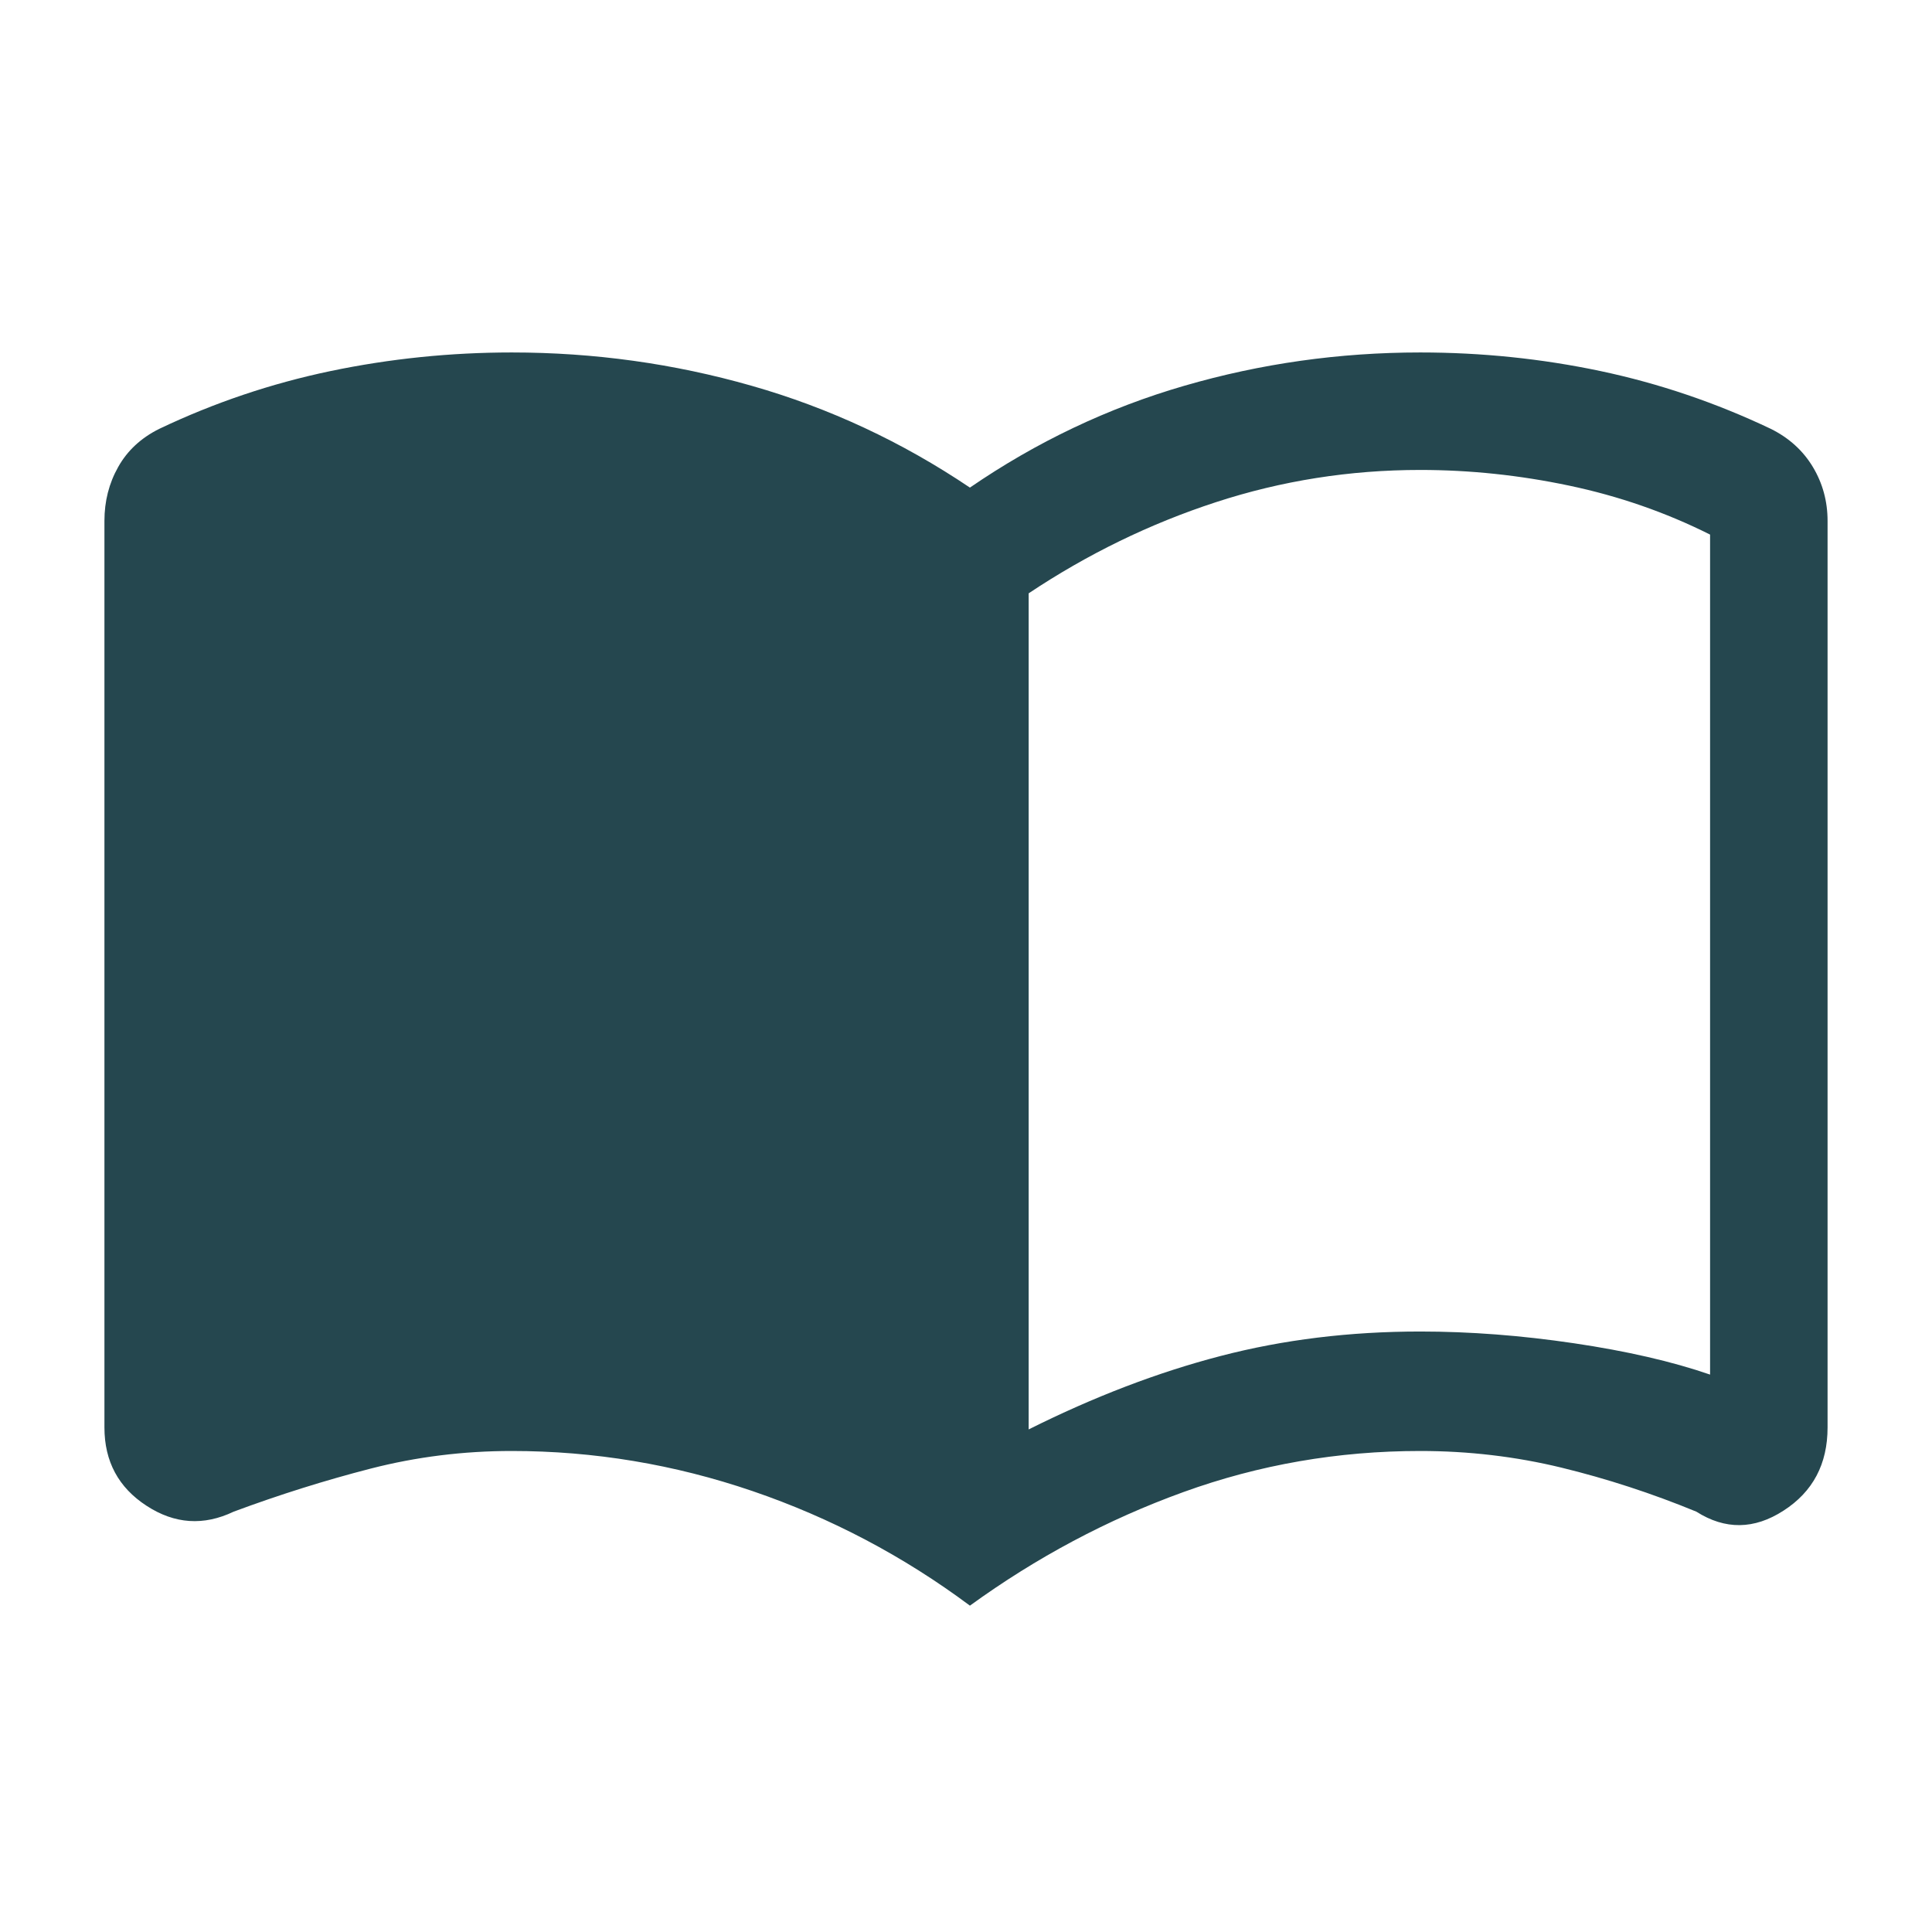 <svg width="37" height="37" viewBox="0 0 37 37" fill="none" xmlns="http://www.w3.org/2000/svg">
<path d="M19.7 27.375C20.95 26.75 22.175 26.281 23.375 25.969C24.575 25.656 25.85 25.5 27.2 25.5C28.15 25.5 29.131 25.575 30.144 25.725C31.156 25.875 32.025 26.075 32.75 26.325V10.238C31.9 9.812 31 9.5 30.05 9.3C29.1 9.1 28.15 9 27.2 9C25.85 9 24.544 9.206 23.281 9.619C22.019 10.031 20.825 10.613 19.7 11.363V27.375ZM18.575 30.75C17.3 29.8 15.912 29.069 14.412 28.556C12.912 28.044 11.375 27.788 9.8 27.788C8.875 27.788 7.975 27.9 7.1 28.125C6.225 28.35 5.35 28.625 4.475 28.95C3.9 29.225 3.344 29.188 2.806 28.837C2.269 28.488 2 27.988 2 27.337V9.975C2 9.6 2.087 9.256 2.263 8.944C2.438 8.631 2.7 8.387 3.05 8.213C4.1 7.713 5.194 7.344 6.331 7.106C7.469 6.869 8.625 6.75 9.8 6.75C11.375 6.75 12.906 6.963 14.394 7.388C15.881 7.812 17.275 8.463 18.575 9.338C19.85 8.463 21.219 7.812 22.681 7.388C24.144 6.963 25.65 6.75 27.2 6.75C28.375 6.75 29.525 6.869 30.65 7.106C31.775 7.344 32.862 7.713 33.913 8.213C34.263 8.387 34.531 8.631 34.719 8.944C34.906 9.256 35 9.6 35 9.975V27.337C35 28.038 34.719 28.569 34.156 28.931C33.594 29.294 33.038 29.3 32.487 28.95C31.637 28.6 30.775 28.319 29.9 28.106C29.025 27.894 28.125 27.788 27.2 27.788C25.625 27.788 24.113 28.05 22.663 28.575C21.212 29.1 19.85 29.825 18.575 30.75Z" fill="#25474F"/>
</svg>
